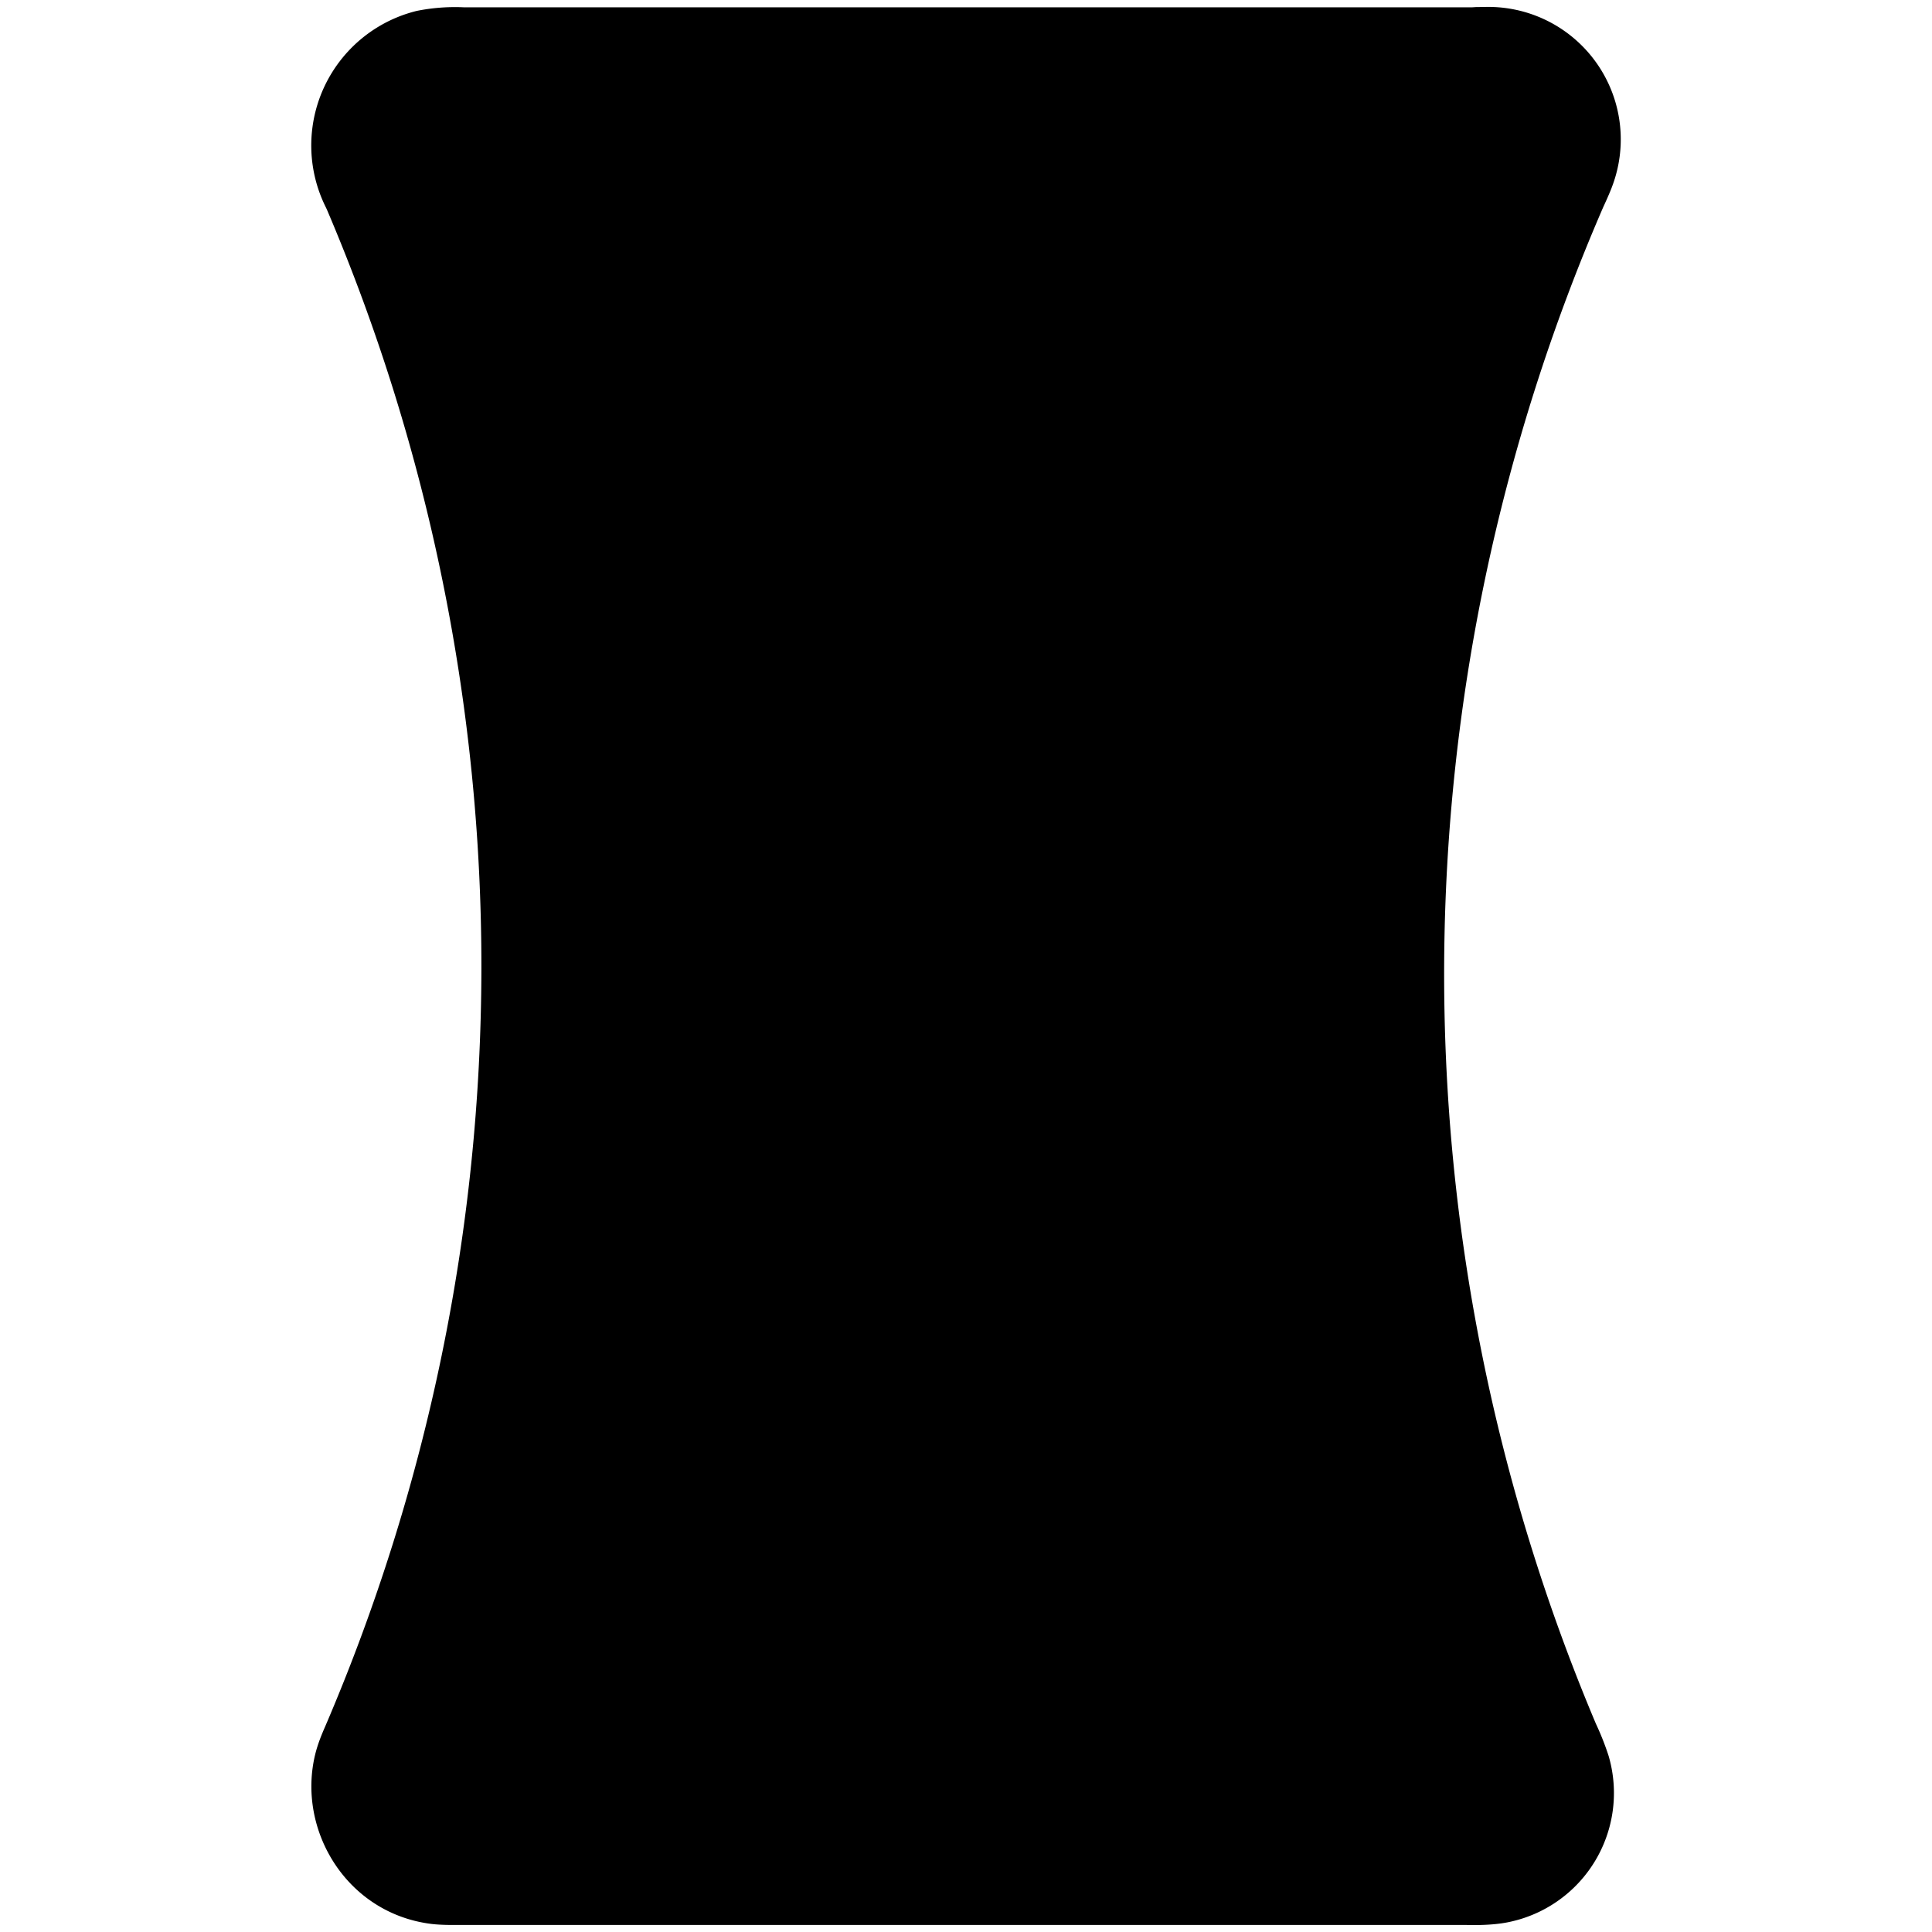 <svg xmlns="http://www.w3.org/2000/svg" xmlns:xlink="http://www.w3.org/1999/xlink" width="14" height="14" viewBox="0 0 14 14"><path fill="currentColor" d="M10.827.051c-.044-.002-.084 0-.108 0h-.02l-.031.002H3.362a1.4 1.4 0 0 0-.342.026a1.004 1.004 0 0 0-.657 1.427l.006.013a13.98 13.98 0 0 1-.014 10.995l-.004.009c-.014.033-.047.108-.067.19c-.134.55.23 1.155.846 1.229c.071.008.149.007.178.007h7.319c.05.001.183.004.302-.02a.955.955 0 0 0 .727-1.207a2 2 0 0 0-.091-.23l-.003-.007A13.97 13.97 0 0 1 11.618 1.5c.001-.002.046-.098.066-.154a.96.96 0 0 0-.857-1.295"/></svg>
